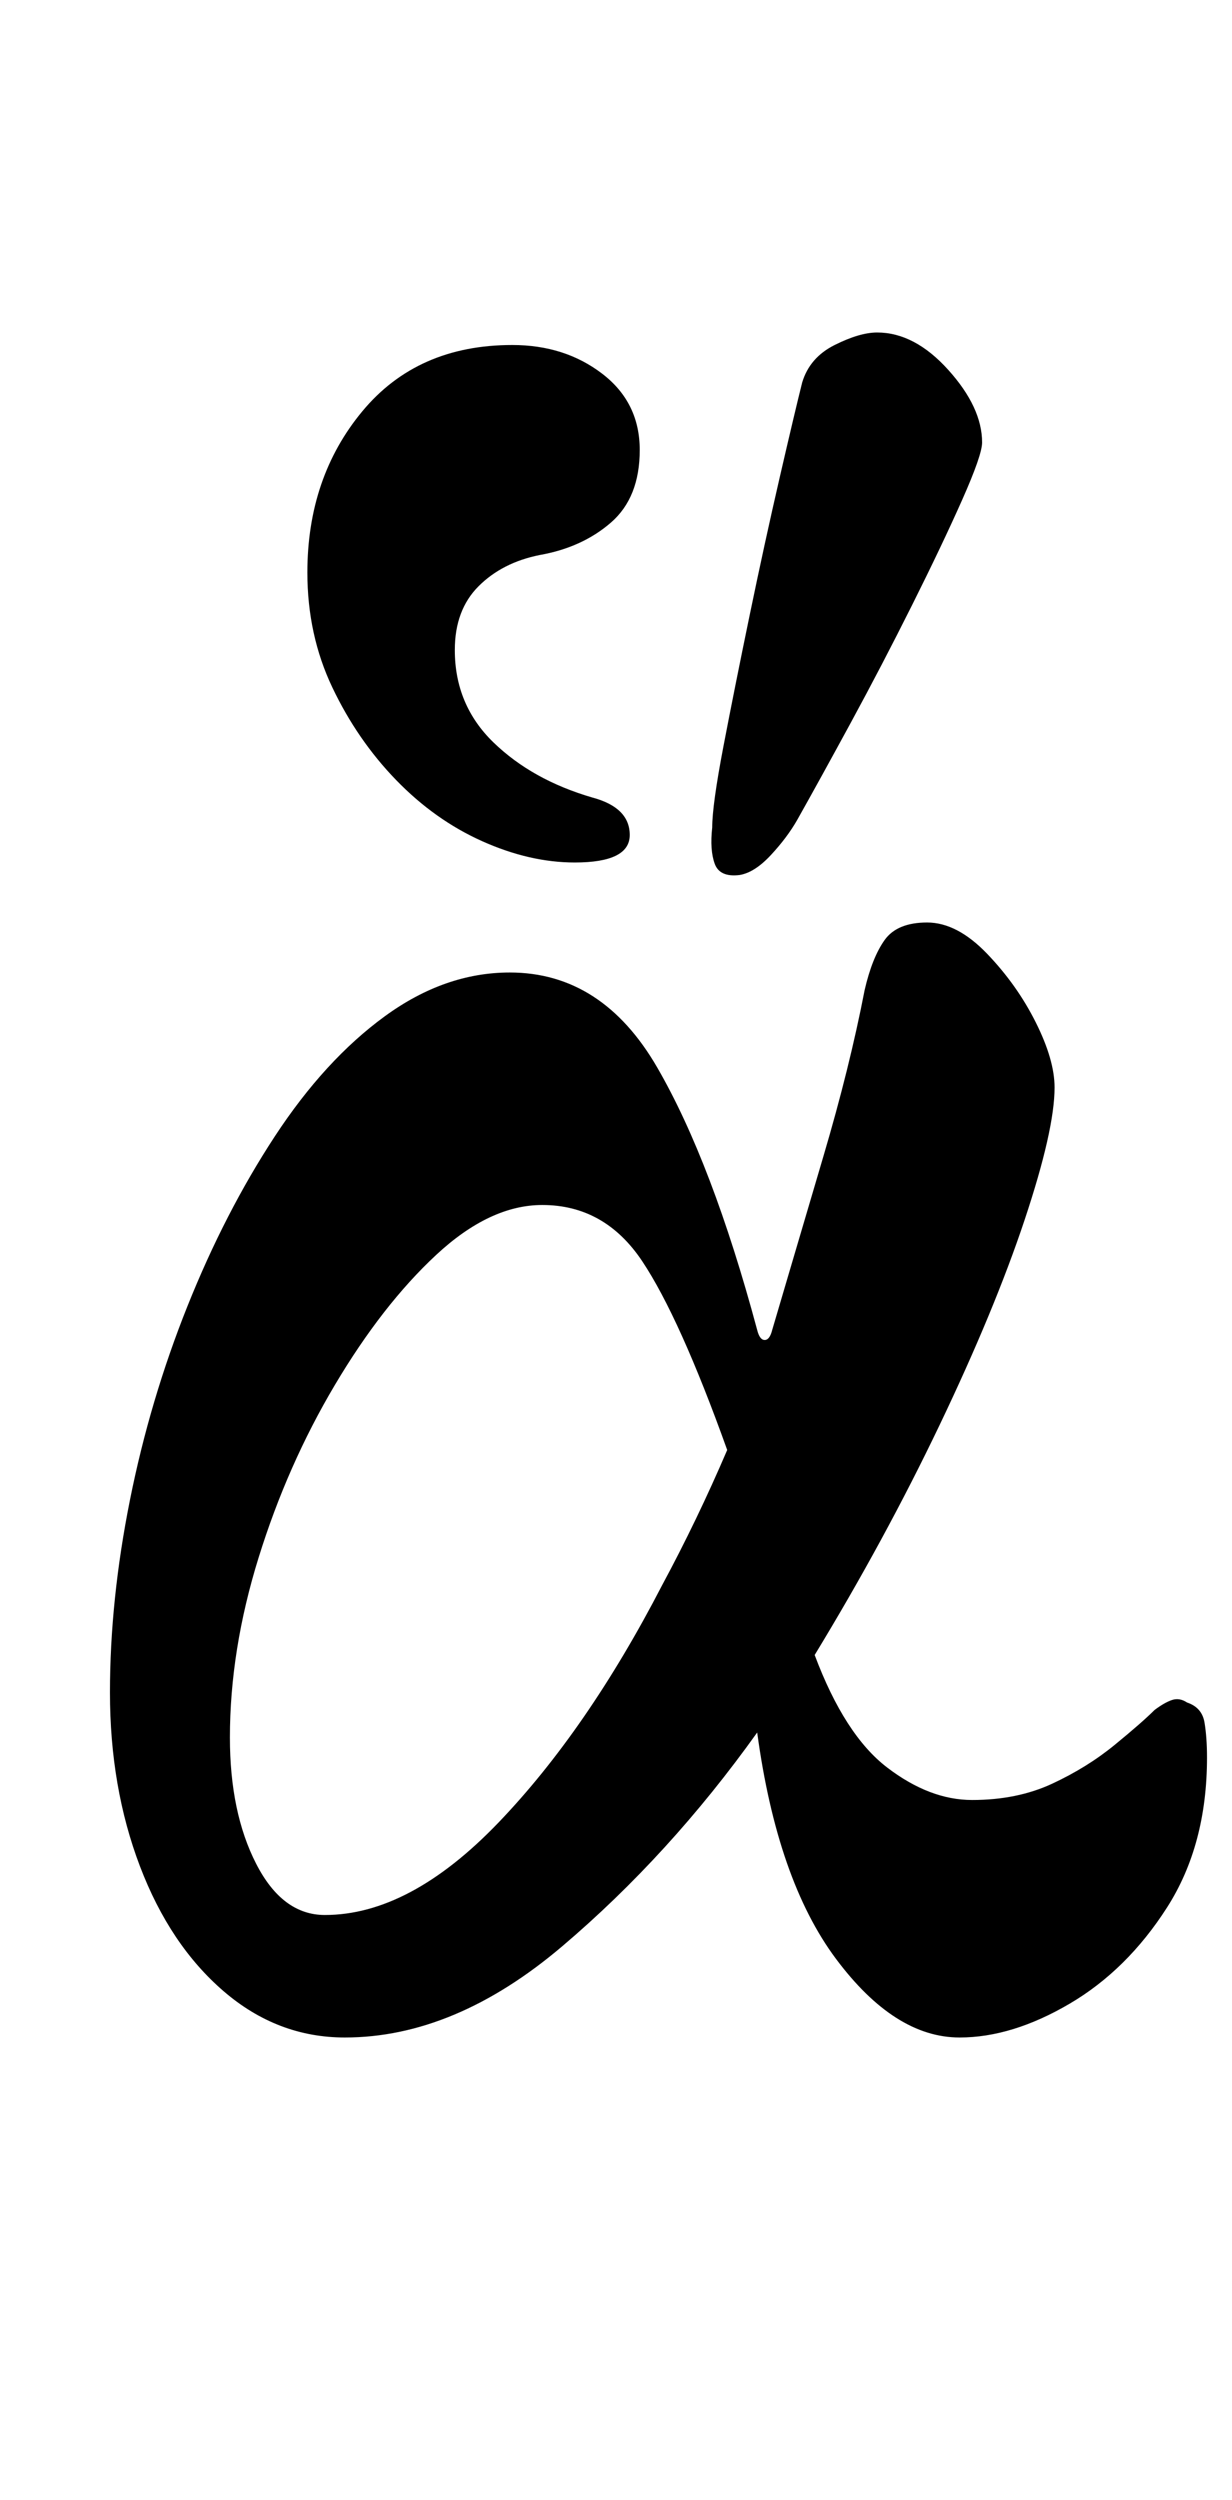 <?xml version="1.0" standalone="no"?>
<!DOCTYPE svg PUBLIC "-//W3C//DTD SVG 1.1//EN" "http://www.w3.org/Graphics/SVG/1.1/DTD/svg11.dtd" >
<svg xmlns="http://www.w3.org/2000/svg" xmlns:xlink="http://www.w3.org/1999/xlink" version="1.1" viewBox="-10 0 493 1000">
  <g transform="matrix(1 0 0 -1 0 800)">
   <path fill="currentColor"
d="M128 -15q-27 0 -48.5 18.5t-33.5 50t-12 69.5q0 37 8 77t23 77.5t35 68t44 48t50 17.5q37 0 59 -38t40 -105q1 -4 3 -4t3 4q10 34 20.5 69.5t16.5 66.5q3 13 8 20t17 7t24 -12.5t19.5 -27.5t7.5 -26q0 -17 -12 -53t-34 -82t-50 -92q12 -32 29 -45t34 -13q18 0 32 6.5
t25 15.5t16 14q4 3 7 4t6 -1q6 -2 7 -8t1 -14q0 -35 -16 -60t-39 -38.5t-44 -13.5q-26 0 -49.5 31.5t-31.5 90.5q-35 -49 -78 -85.5t-87 -36.5zM120 34q34 0 69.5 37t65.5 95q7 13 13.5 26.5t12.5 27.5q-19 53 -34 75.5t-40 22.5q-21 0 -42.5 -20t-40.5 -52t-30.5 -69
t-11.5 -72q0 -30 10.5 -50.5t27.5 -20.5zM286 450q-8 -1 -10 4.5t-1 14.5q0 9 4.5 32.5t10.5 52.5t12 55t9 38q3 10 13 15t17 5q15 0 28.5 -15t13.5 -29q0 -5 -8 -23t-20 -42t-24.5 -47t-21.5 -39q-4 -7 -10.5 -14t-12.5 -8zM220 455q-18 0 -37 8.5t-34.5 24.5t-25.5 37
t-10 46q0 38 22 64.5t60 26.5q21 0 36 -11.5t15 -30.5t-11.5 -29t-28.5 -13q-15 -3 -24.5 -12.5t-9.5 -25.5q0 -22 15.5 -37t39.5 -22q15 -4 15 -15t-22 -11z" />
  </g>

</svg>
